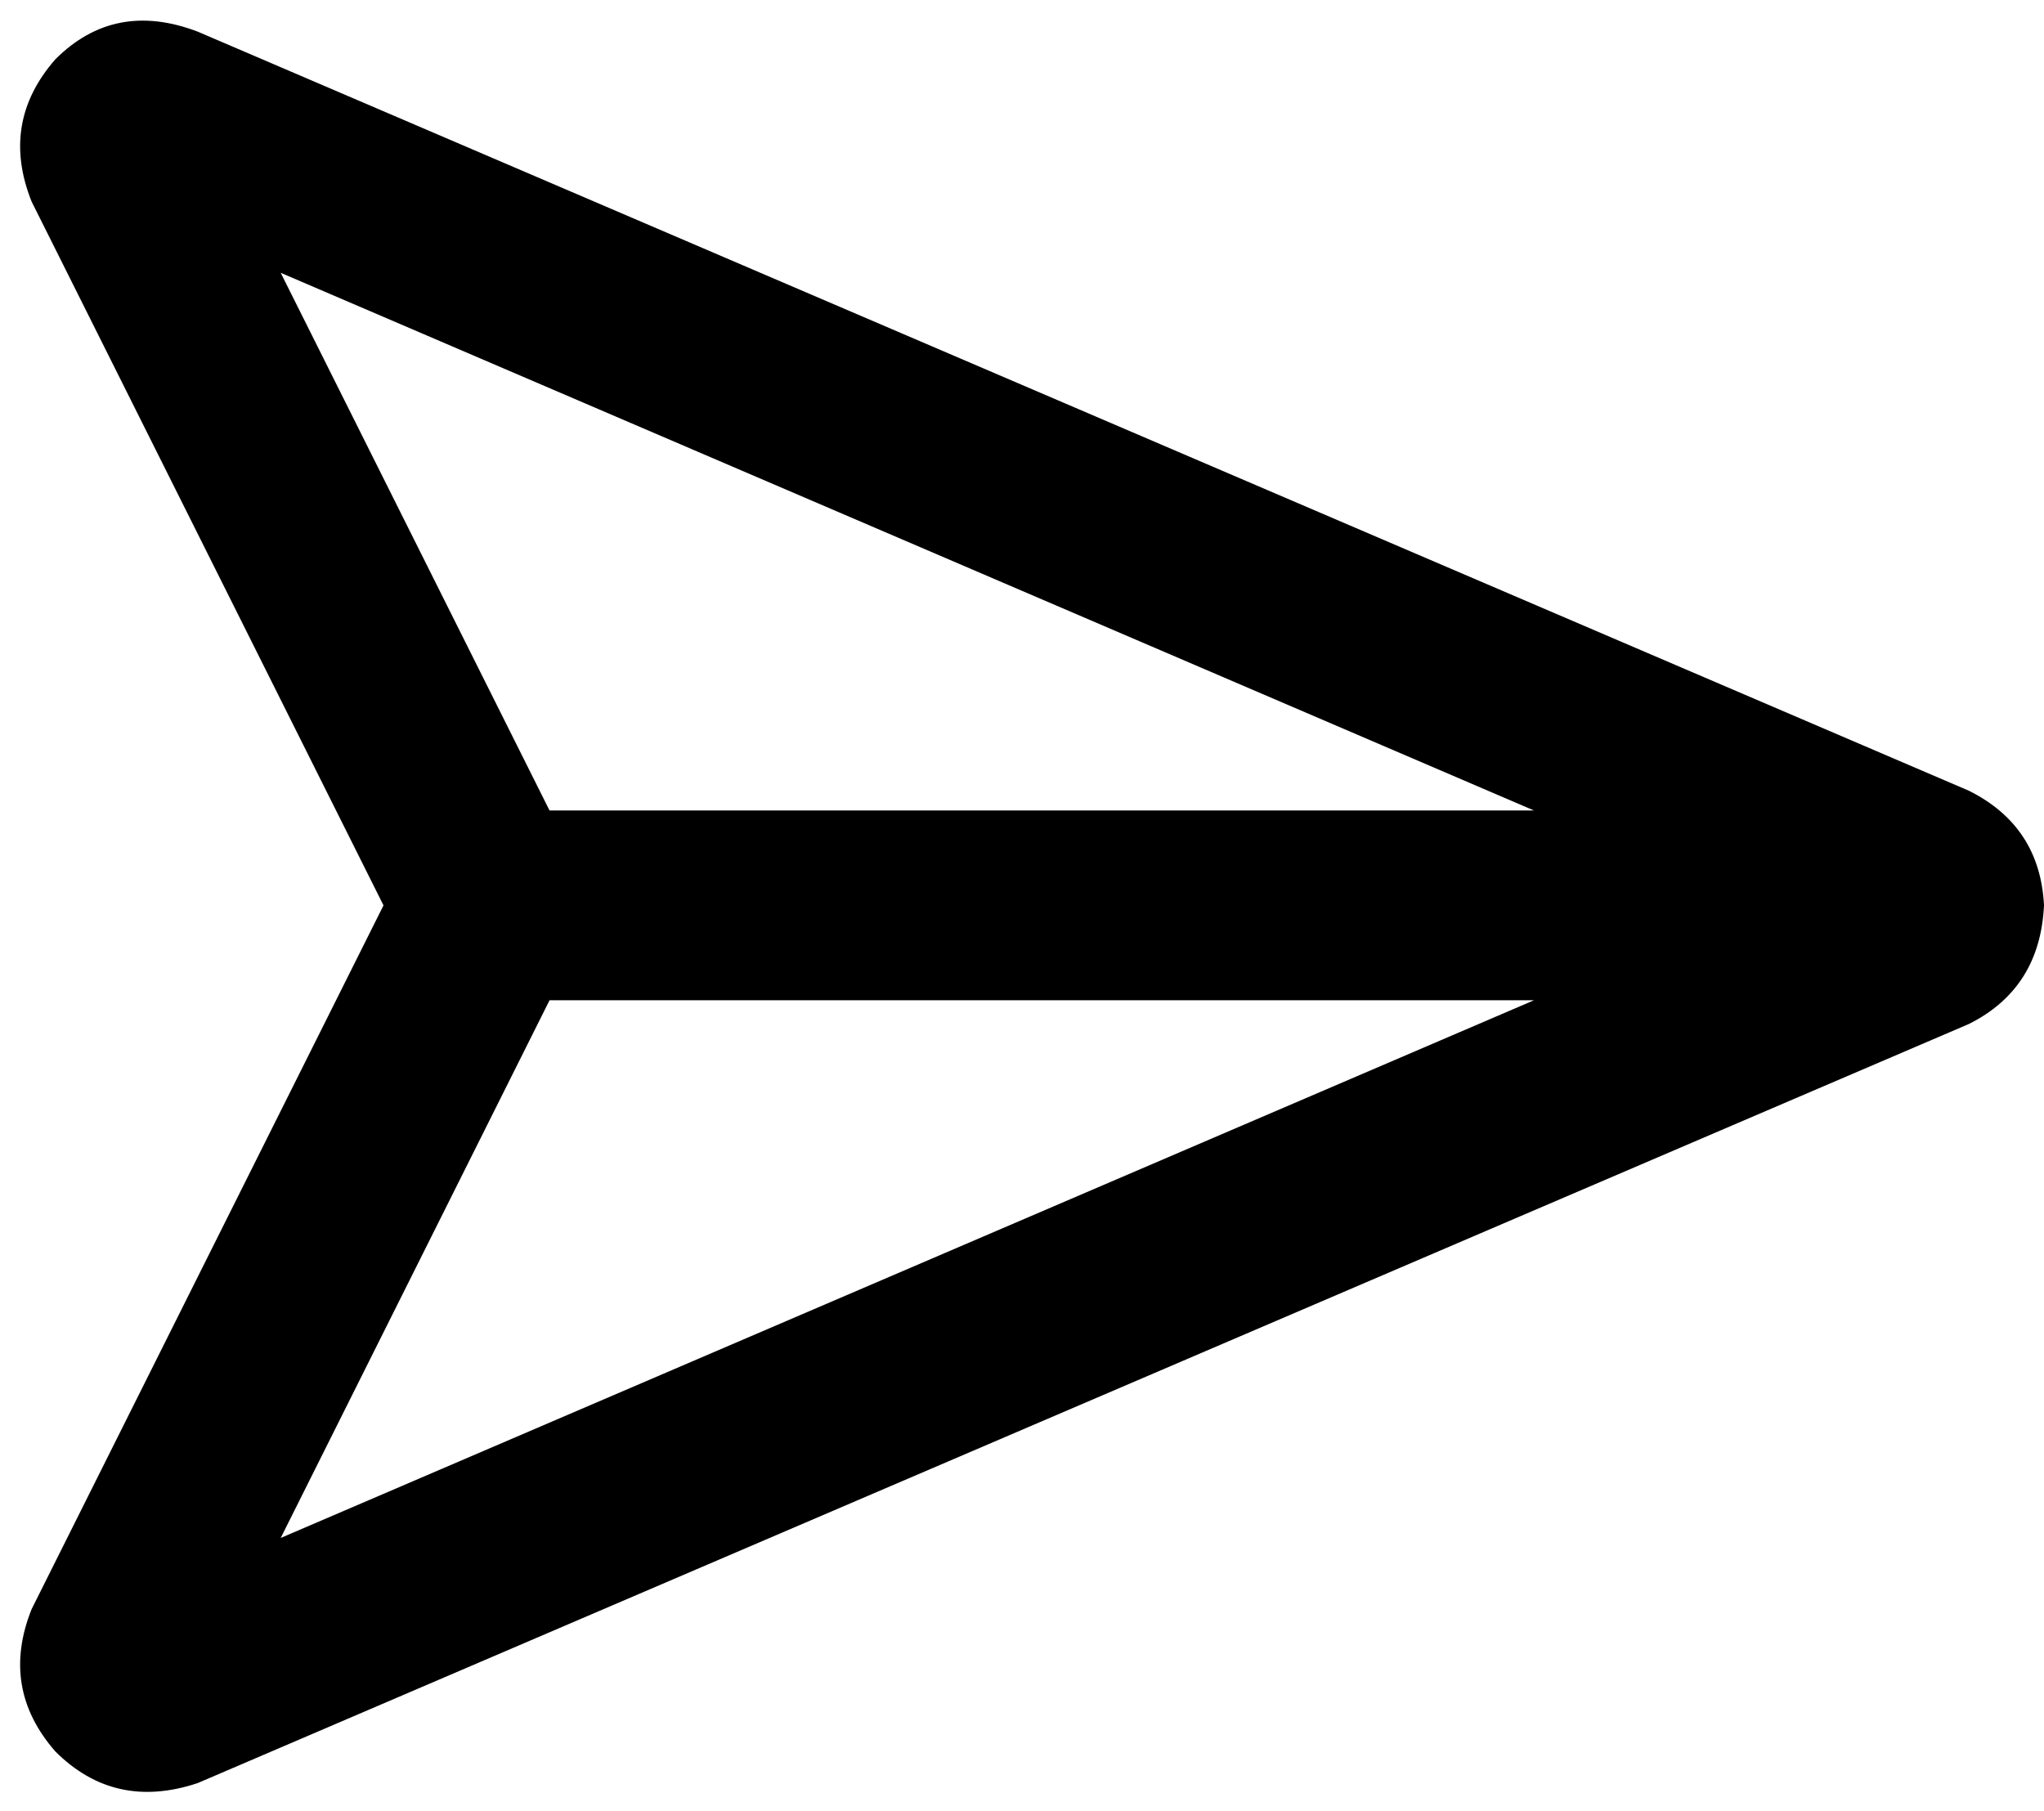 <svg xmlns="http://www.w3.org/2000/svg" viewBox="0 0 517 458">
  <path d="M 139 205 L 71 69 L 139 205 L 71 69 L 388 205 L 388 205 L 139 205 L 139 205 Z M 139 253 L 388 253 L 139 253 L 388 253 L 71 389 L 71 389 L 139 253 L 139 253 Z M 50 8 Q 29 0 14 15 Q 0 31 8 51 L 97 229 L 97 229 L 8 407 L 8 407 Q 0 427 14 443 Q 29 458 50 451 L 498 259 L 498 259 Q 516 250 517 229 Q 516 209 498 200 L 50 8 L 50 8 Z" />
</svg>